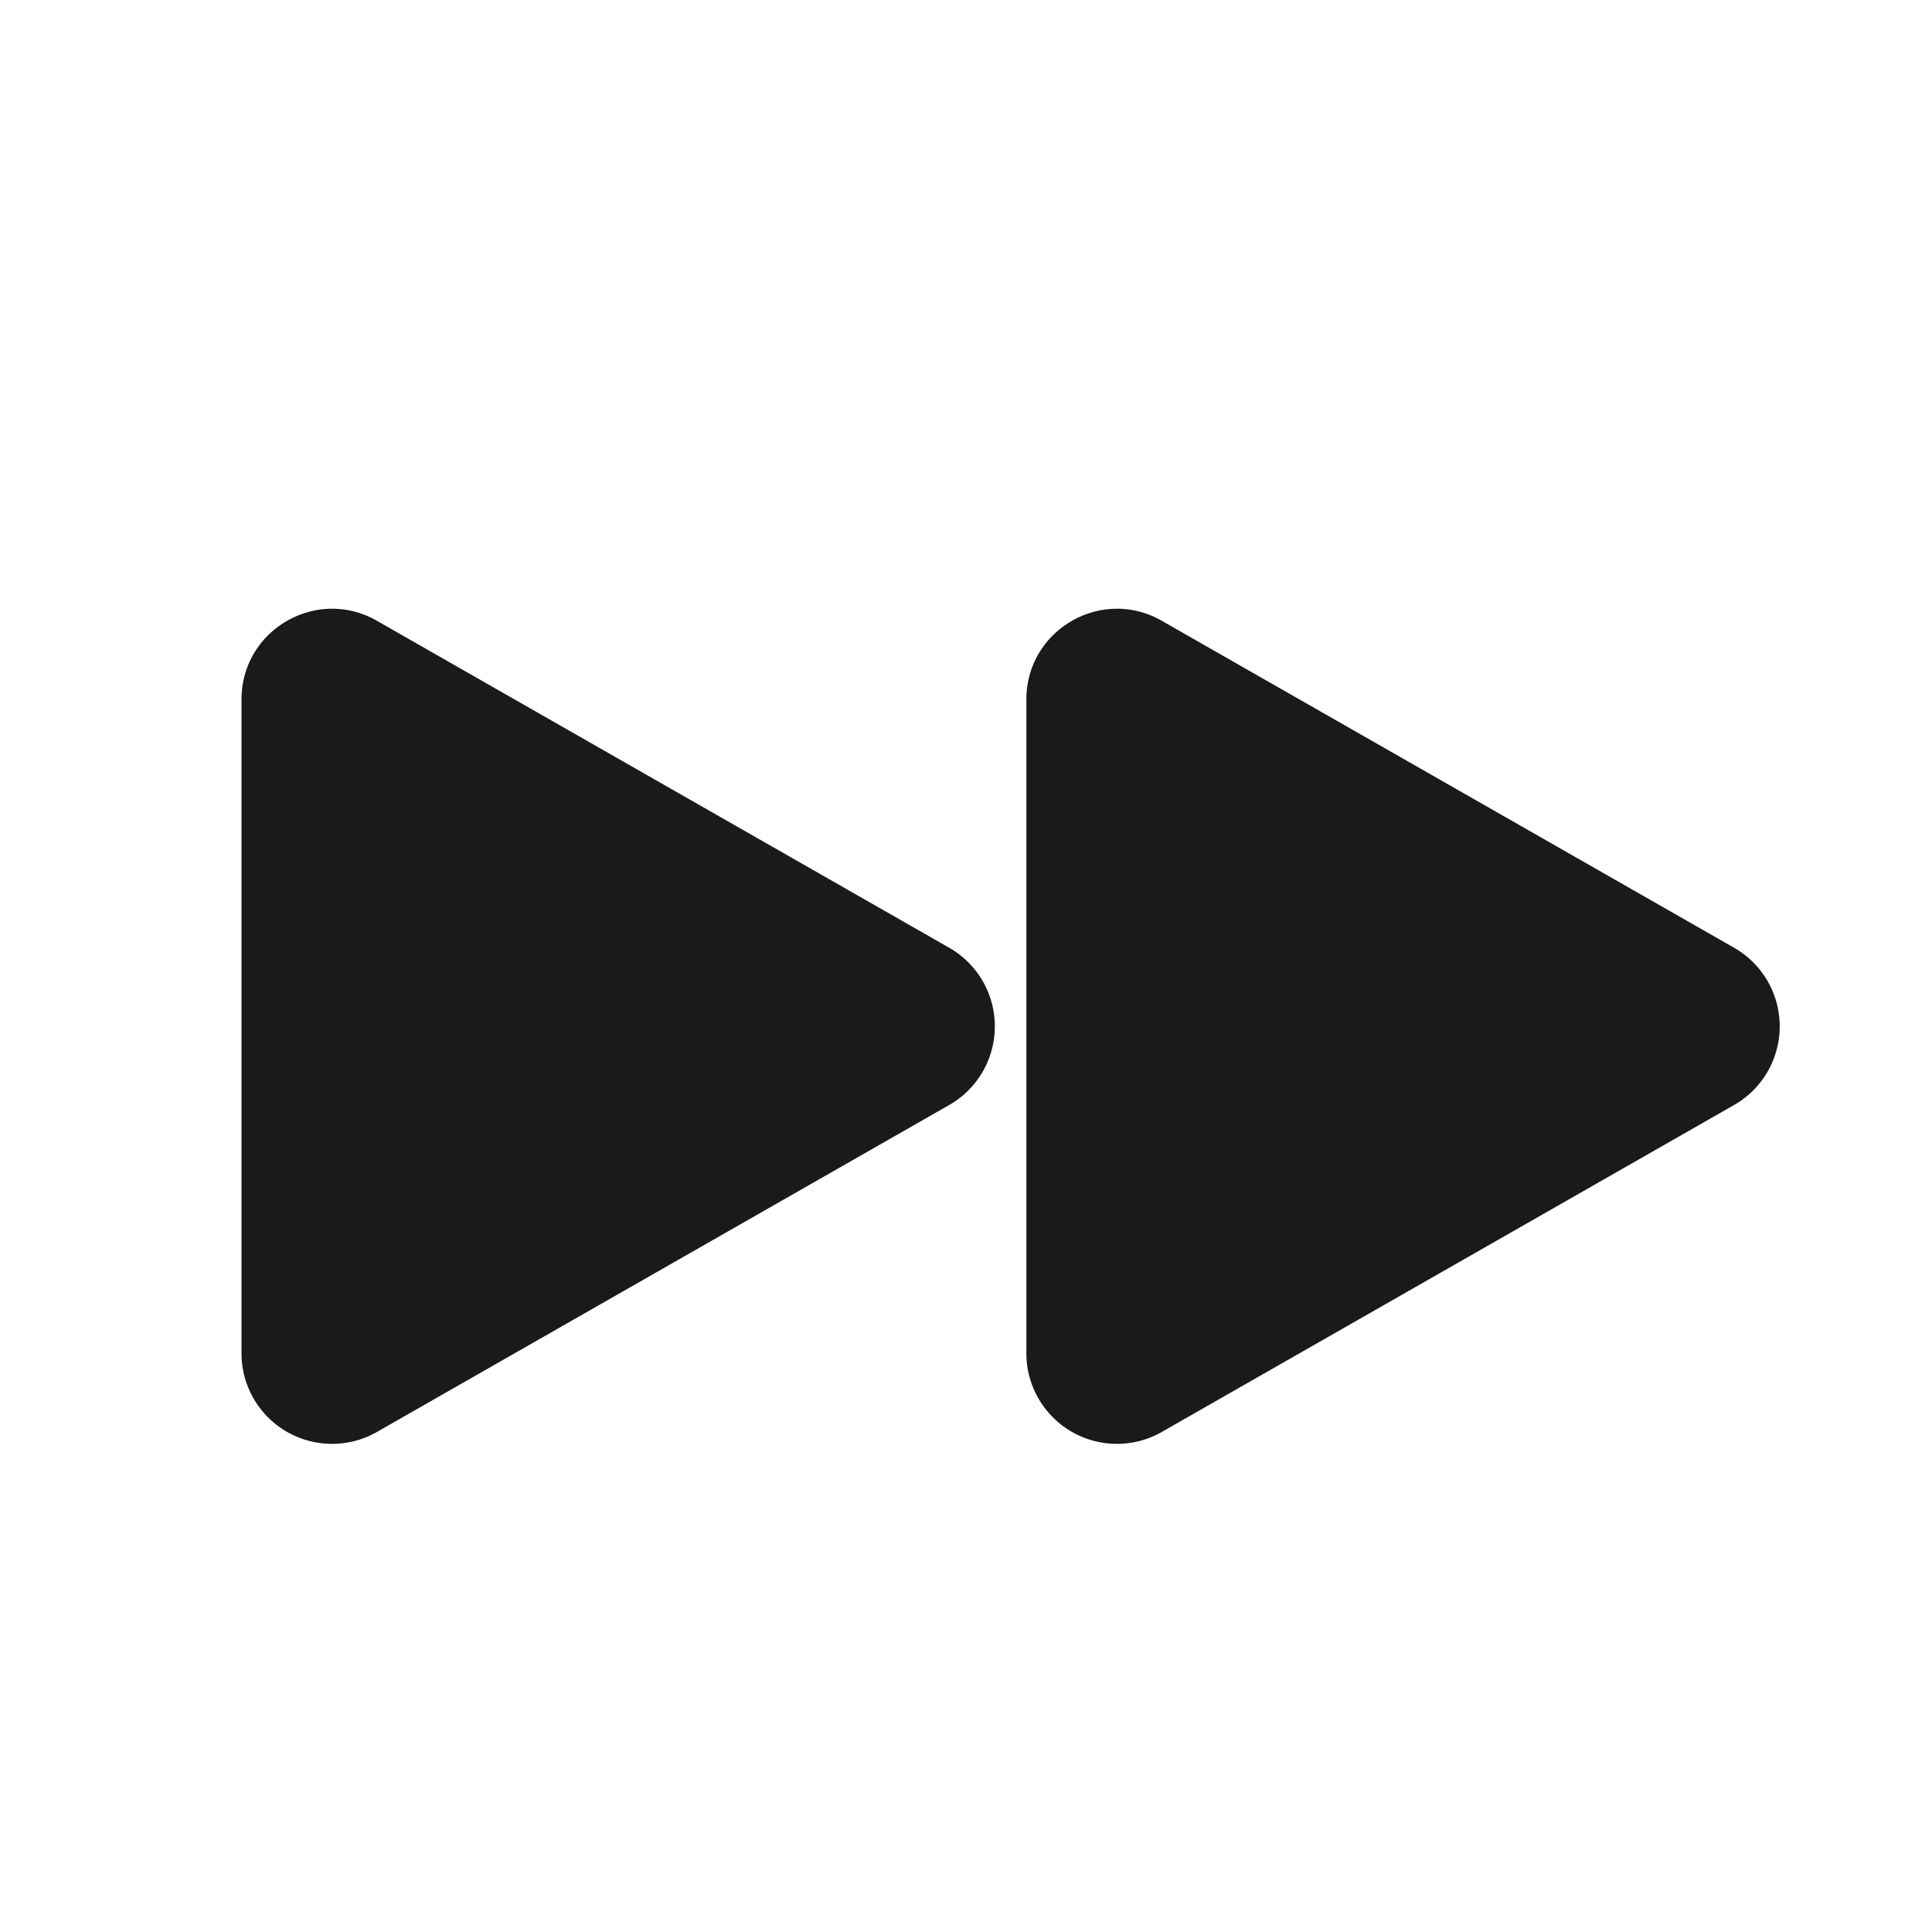 <svg xmlns="http://www.w3.org/2000/svg" fill="#1a1a1a" viewBox="0 0 24 24" stroke-width="0" stroke="currentColor" class="size-6">
  <path stroke-linecap="round" stroke-linejoin="round" d="M3 8.689c0-.864.933-1.406 1.683-.977l7.108 4.061a1.125 1.125 0 0 1 0 1.954l-7.108 4.061A1.125 1.125 0 0 1 3 16.811V8.69ZM12.75 8.689c0-.864.933-1.406 1.683-.977l7.108 4.061a1.125 1.125 0 0 1 0 1.954l-7.108 4.061a1.125 1.125 0 0 1-1.683-.977V8.69Z" />
</svg>

